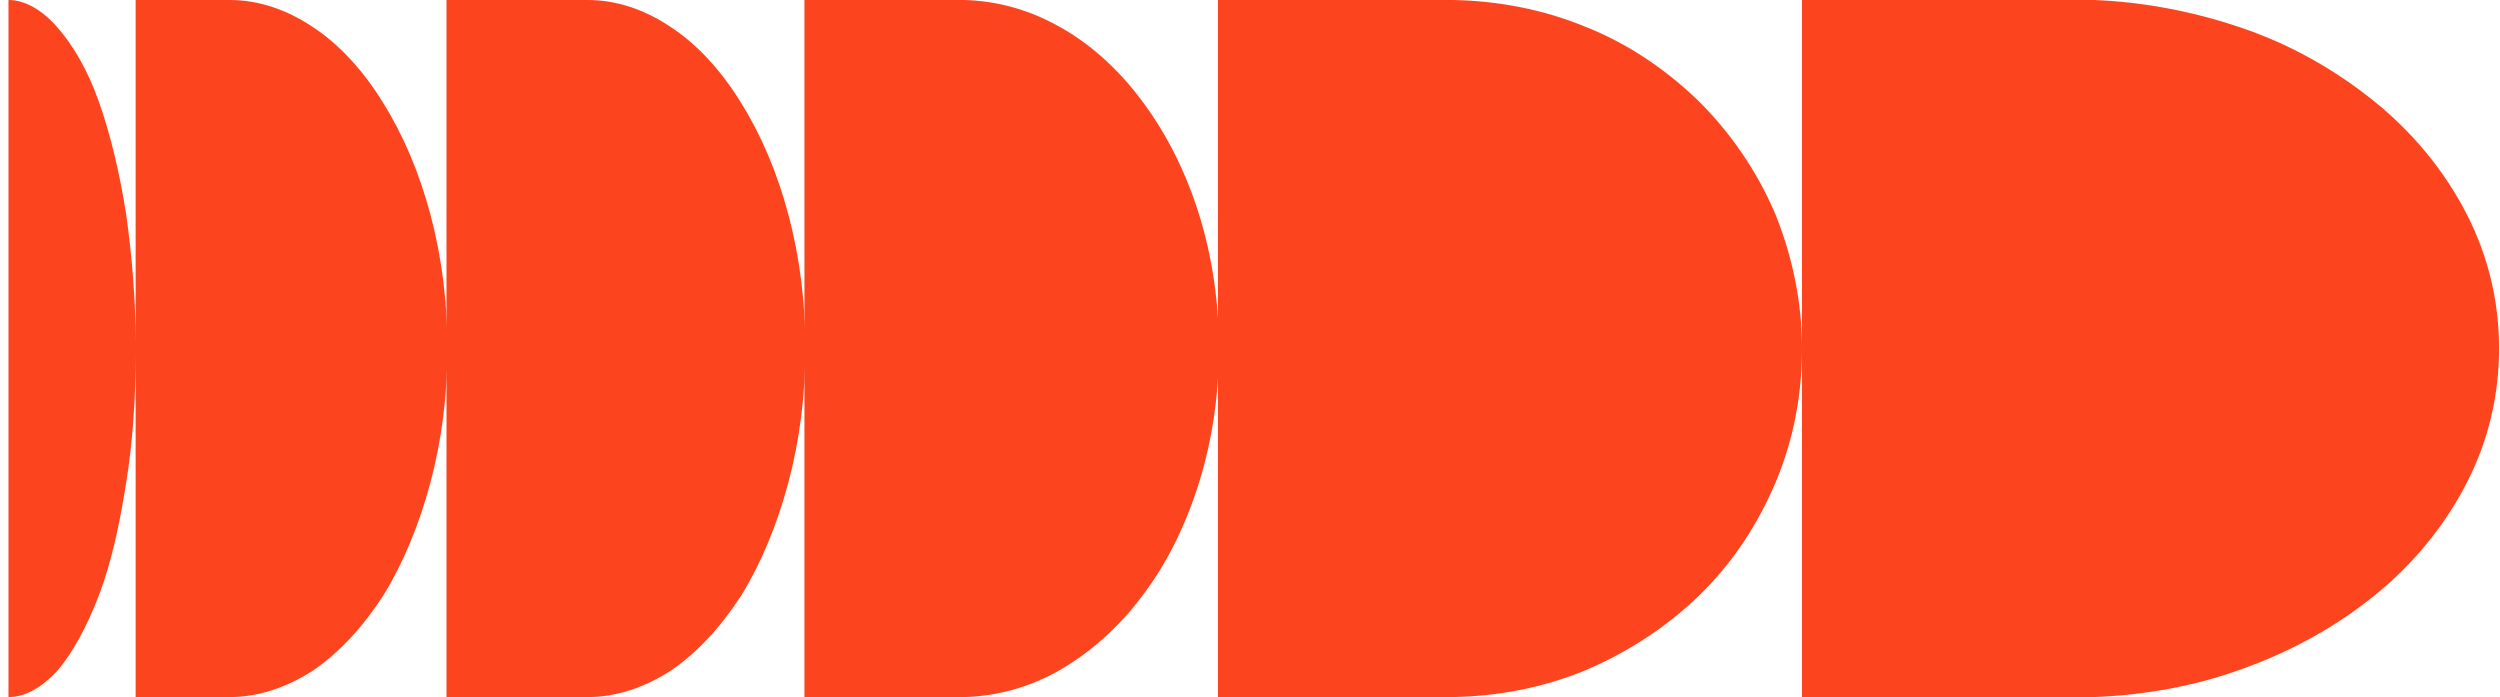 <svg xmlns="http://www.w3.org/2000/svg" xml:space="preserve" id="Capa_1" x="0px" y="0px" style="enable-background:new 0 0 265.4 74" version="1.1" viewBox="0 0 265.4 74"><style>.st0{fill:#fc441e}</style><path d="M121.3 10.8c-2.5-3.4-5.6-6.2-8.9-8-3.2-1.8-6.6-2.7-10-2.8h-17v74h17c3.4-.1 6.8-1 10-2.8 3.3-1.9 6.4-4.6 8.9-8 2.6-3.4 4.6-7.5 6-12 1.4-4.5 2.1-9.3 2.1-14.2s-.7-9.7-2.1-14.2c-1.4-4.5-3.4-8.5-6-12z" class="st0"/><path d="M78.6 10.8c-2.1-3.4-4.7-6.2-7.5-8C68.4 1 65.4 0 62.4 0h-15v74h15c3 0 6-1 8.8-2.8 2.8-1.9 5.3-4.6 7.5-8 2.1-3.4 3.8-7.5 5-12 1.2-4.5 1.8-9.3 1.8-14.2s-.6-9.7-1.8-14.2c-1.2-4.5-2.9-8.5-5.1-12z" class="st0"/><path d="M40.6 10.8c-2.1-3.4-4.7-6.2-7.5-8C30.4 1 27.4 0 24.4 0h-10v36.4c0-4.7-.4-9.3-1-13.6-.7-4.5-1.7-8.6-2.9-12S7.7 4.7 6 2.8C4.4 1 2.6 0 .9 0v74c1.8 0 3.5-1 5.2-2.8 1.6-1.9 3.1-4.6 4.4-8 1.3-3.4 2.2-7.5 2.9-12 .7-4.3 1-8.9 1-13.6V74h10c3 0 6-1 8.8-2.8 2.8-1.9 5.3-4.6 7.5-8 2.1-3.4 3.8-7.5 5-12 1.2-4.5 1.8-9.3 1.8-14.2s-.6-9.7-1.8-14.2c-1.2-4.5-2.9-8.5-5.1-12zm221.3 12c-2.3-4.5-5.6-8.6-9.8-12-4.2-3.4-9.1-6.2-14.6-8-4.8-1.6-10-2.6-15.2-2.8h-31v37c0-4.9-1-9.7-2.8-14.2-1.9-4.5-4.7-8.6-8.1-12-3.5-3.4-7.6-6.2-12.2-8C163.8 1 159.1.1 154.3 0h-25v74h25c4.8-.1 9.5-1 13.9-2.8 4.5-1.9 8.7-4.6 12.2-8 3.5-3.4 6.2-7.5 8.1-12 1.9-4.5 2.8-9.3 2.8-14.2v37h31c5.2-.2 10.4-1.1 15.2-2.8 5.5-1.9 10.4-4.6 14.6-8 4.2-3.4 7.5-7.5 9.8-12 2.3-4.5 3.4-9.3 3.4-14.2s-1.1-9.7-3.4-14.2z" class="st0"/></svg>